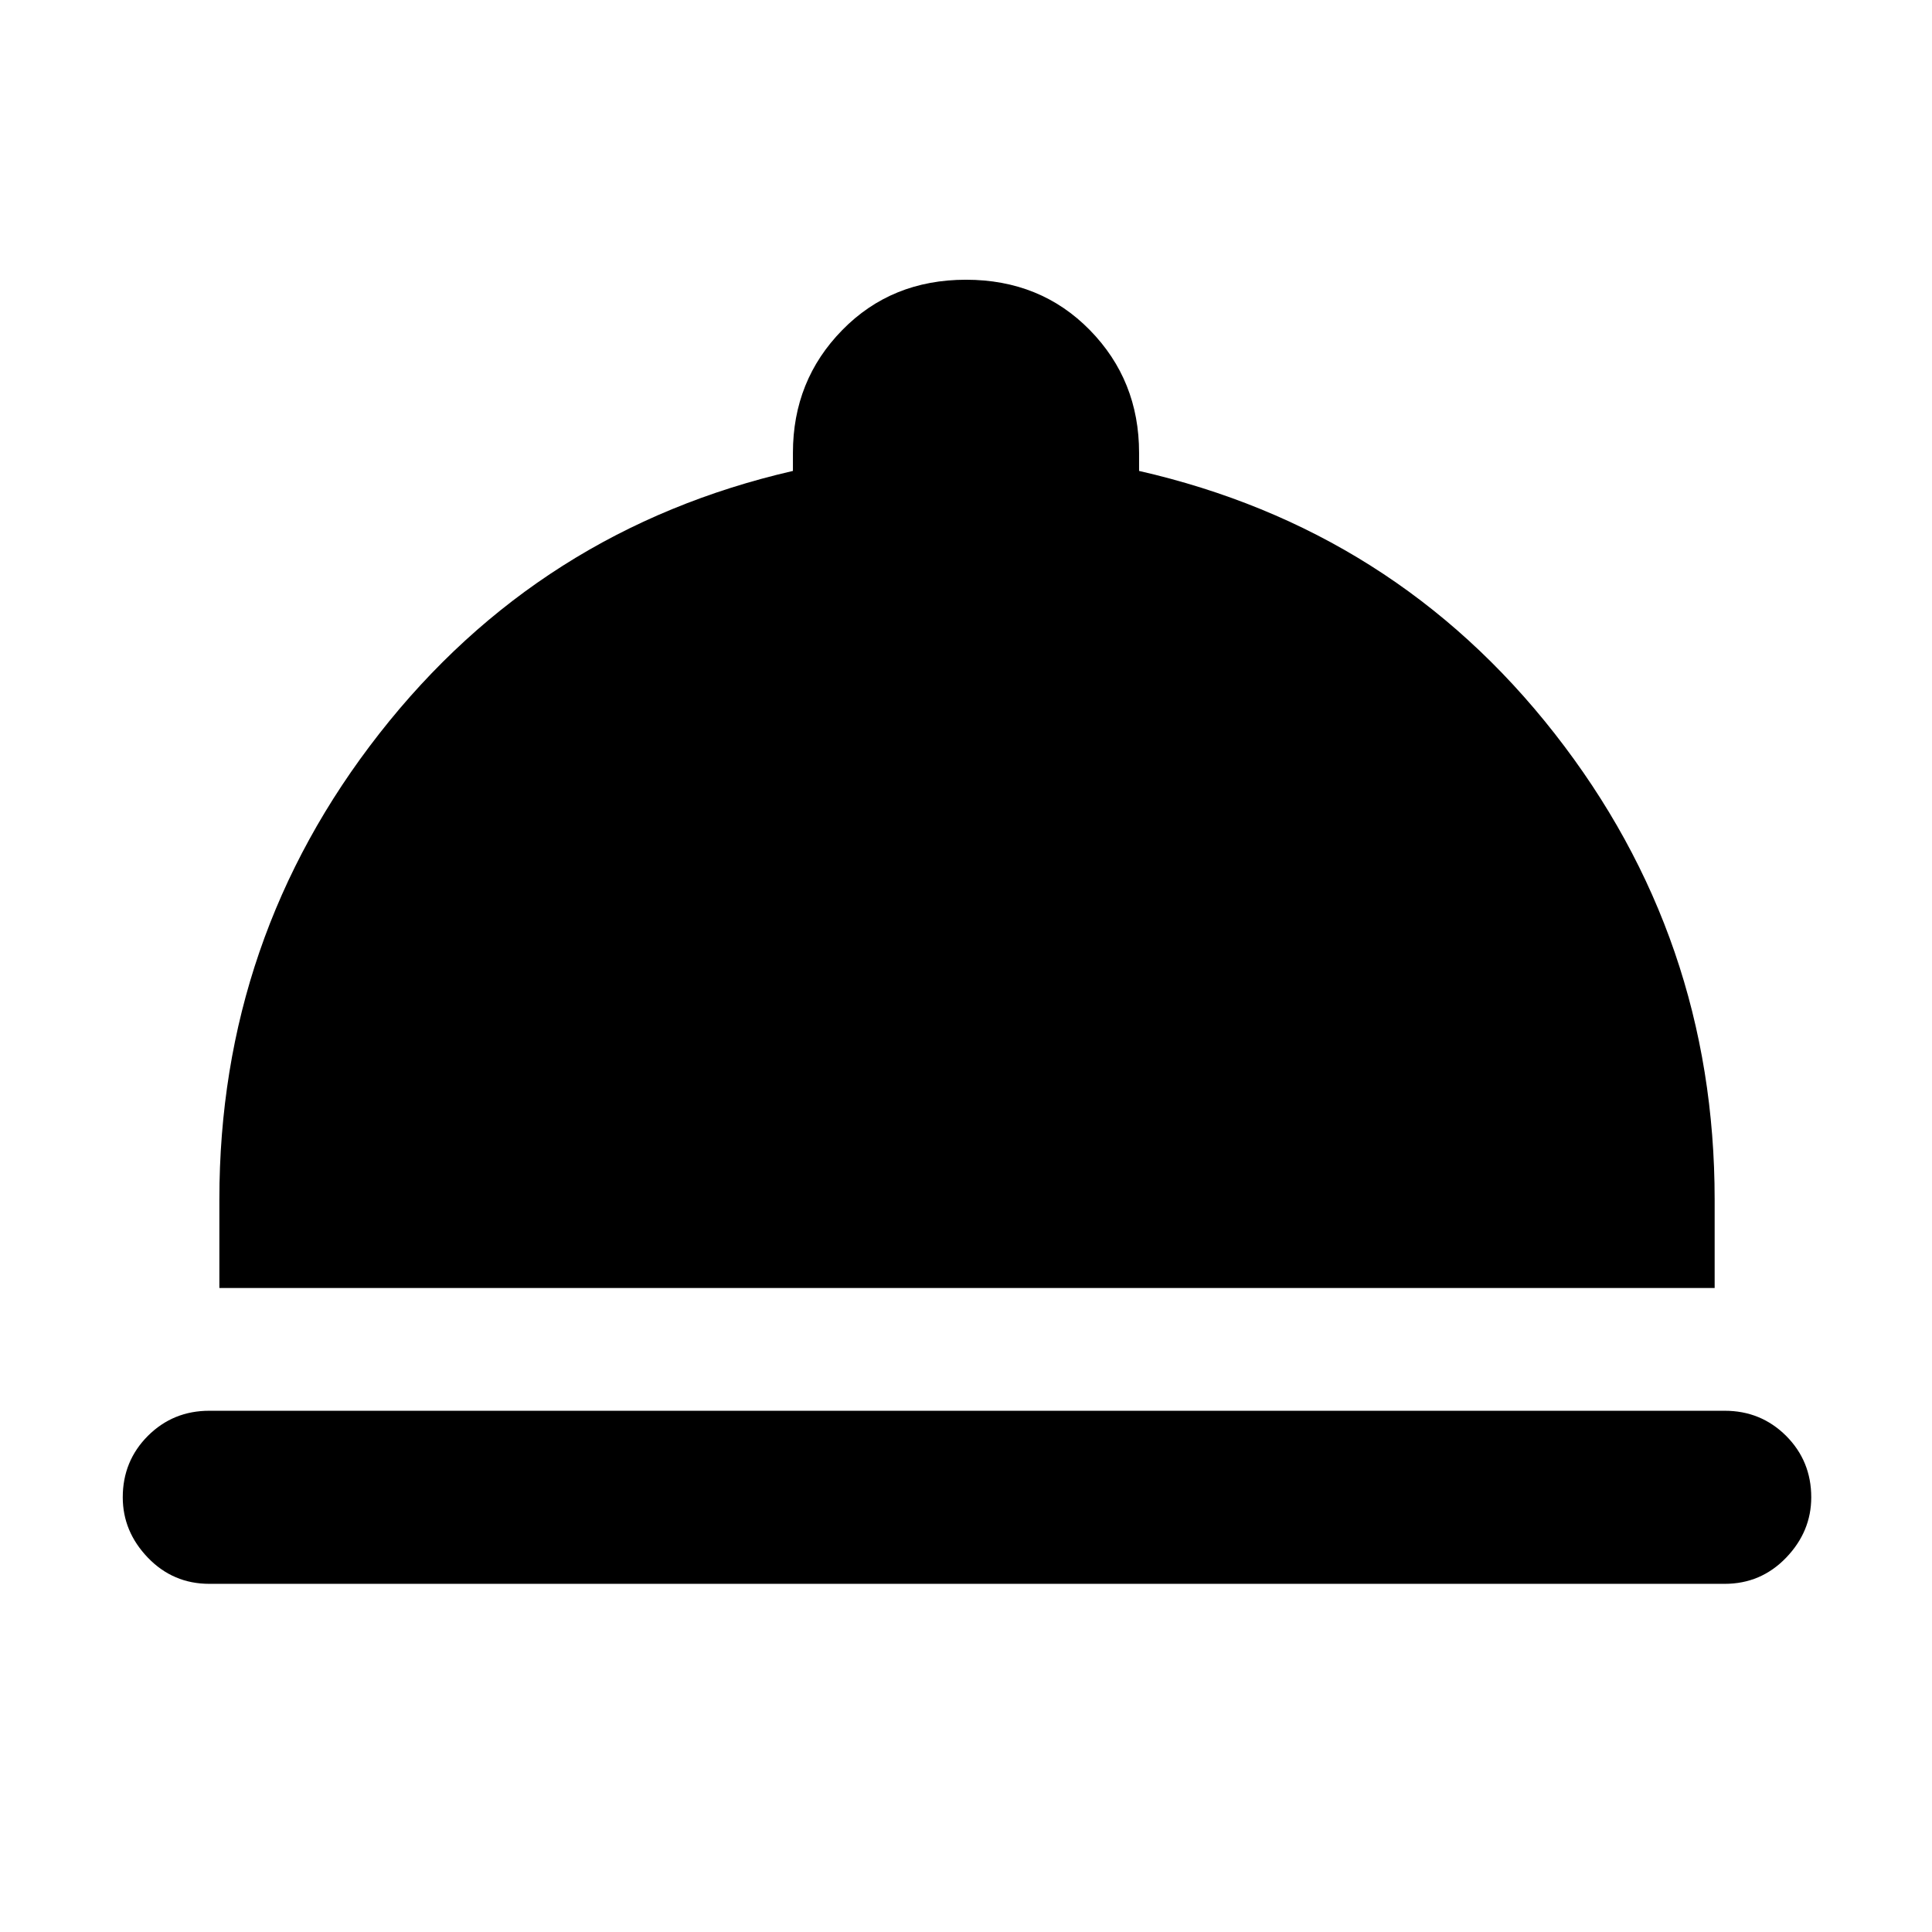 <svg xmlns="http://www.w3.org/2000/svg" height="24" width="24"><path d="M2.6 19.675q-.45 0-.763-.325-.312-.325-.312-.75 0-.45.312-.763.313-.312.763-.312h18.825q.45 0 .763.312.312.313.312.763 0 .425-.312.75-.313.325-.763.325ZM2.725 16v-1.1q0-3.25 1.988-5.788Q6.7 6.575 9.85 5.85v-.225q0-.9.613-1.525.612-.625 1.537-.625.925 0 1.538.625.612.625.612 1.525v.225q3.175.725 5.162 3.262Q21.3 11.65 21.3 14.9V16Z"/></svg>